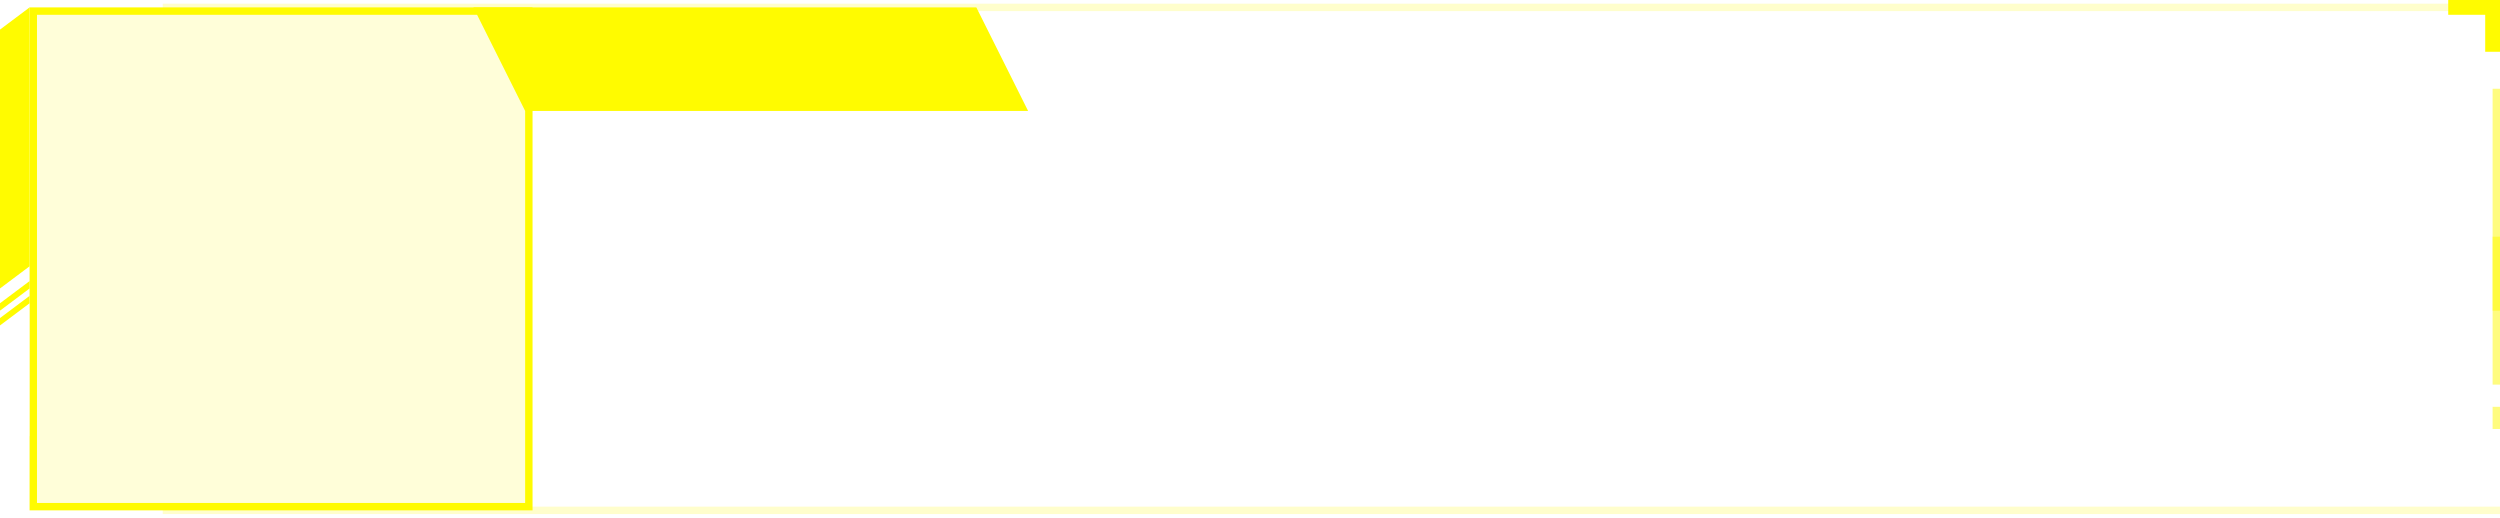 <svg width="338" height="70" viewBox="0 0 338 70" fill="none" xmlns="http://www.w3.org/2000/svg">
<g filter="url(#filter0_b_6_1407)">
<rect width="338" height="68" transform="translate(0 1)" fill="white" fill-opacity="0.04"/>
<path d="M64 1H132L139 15H71L64 1Z" fill="#FFFB00"/>
<rect x="4.5" y="1.5" width="67" height="67" fill="#FFFB00" fill-opacity="0.15" stroke="#FFFB00"/>
<path d="M-1.79217e-06 4L-2.92866e-06 39L4 36L4 1L-1.79217e-06 4Z" fill="#FFFB00"/>
<path opacity="0.4" d="M-5.84043e-07 43L-4.03724e-06 56L4 59L4 40L-5.84043e-07 43Z" fill="white"/>
<path d="M3.27835e-06 43L-1.74846e-07 44L4 41L4 40L3.27835e-06 43Z" fill="#FFFB00"/>
<path d="M3.27835e-06 41L-1.74846e-07 42L4 39L4 38L3.27835e-06 41Z" fill="#FFFB00"/>
<path d="M22 69L338 69" stroke="#FFFB00" stroke-opacity="0.2"/>
<path d="M22 1L338 1" stroke="#FFFB00" stroke-opacity="0.2"/>
<mask id="mask0_6_1407" style="mask-type:alpha" maskUnits="userSpaceOnUse" x="298" y="59" width="40" height="9">
<path d="M298 59H338V68H298V59Z" fill="white" fill-opacity="0.6"/>
</mask>
<g mask="url(#mask0_6_1407)">
<path fill-rule="evenodd" clip-rule="evenodd" d="M335.538 57.495L318.395 74.577L317.048 73.235L334.191 56.153L335.538 57.495Z" fill="white" fill-opacity="0.6"/>
<path fill-rule="evenodd" clip-rule="evenodd" d="M341.251 57.495L324.109 74.577L322.762 73.235L339.905 56.153L341.251 57.495Z" fill="white" fill-opacity="0.6"/>
<path fill-rule="evenodd" clip-rule="evenodd" d="M346.966 57.495L329.823 74.577L328.476 73.235L345.619 56.153L346.966 57.495Z" fill="white" fill-opacity="0.6"/>
<path fill-rule="evenodd" clip-rule="evenodd" d="M352.68 57.495L335.537 74.577L334.19 73.235L351.333 56.153L352.68 57.495Z" fill="white" fill-opacity="0.6"/>
<path fill-rule="evenodd" clip-rule="evenodd" d="M329.823 57.495L312.68 74.577L311.333 73.235L328.476 56.153L329.823 57.495Z" fill="white" fill-opacity="0.6"/>
<path fill-rule="evenodd" clip-rule="evenodd" d="M324.108 57.495L306.966 74.577L305.619 73.235L322.762 56.153L324.108 57.495Z" fill="white" fill-opacity="0.6"/>
<path fill-rule="evenodd" clip-rule="evenodd" d="M318.395 57.495L301.252 74.577L299.905 73.235L317.048 56.153L318.395 57.495Z" fill="white" fill-opacity="0.6"/>
<path fill-rule="evenodd" clip-rule="evenodd" d="M312.68 57.495L295.537 74.577L294.19 73.235L311.333 56.153L312.68 57.495Z" fill="white" fill-opacity="0.6"/>
<path fill-rule="evenodd" clip-rule="evenodd" d="M306.966 57.495L289.823 74.577L288.476 73.235L305.619 56.153L306.966 57.495Z" fill="white" fill-opacity="0.6"/>
<path fill-rule="evenodd" clip-rule="evenodd" d="M301.251 57.495L284.109 74.577L282.762 73.235L299.905 56.153L301.251 57.495Z" fill="white" fill-opacity="0.6"/>
</g>
<path fill-rule="evenodd" clip-rule="evenodd" d="M337 42V12H338V42H337Z" fill="#FFFB00" fill-opacity="0.5"/>
<path fill-rule="evenodd" clip-rule="evenodd" d="M337 58V55H338V58H337Z" fill="#FFFB00" fill-opacity="0.5"/>
<path fill-rule="evenodd" clip-rule="evenodd" d="M337 52V32H338V52H337Z" fill="#FFFB00" fill-opacity="0.5"/>
<path d="M337 7V1H331" stroke="#FFFB00" stroke-width="2"/>
</g>
<defs>
<filter id="filter0_b_6_1407" x="-24" y="-24" width="386" height="117.5" filterUnits="userSpaceOnUse" color-interpolation-filters="sRGB">
<feFlood flood-opacity="0" result="BackgroundImageFix"/>
<feGaussianBlur in="BackgroundImageFix" stdDeviation="12"/>
<feComposite in2="SourceAlpha" operator="in" result="effect1_backgroundBlur_6_1407"/>
<feBlend mode="normal" in="SourceGraphic" in2="effect1_backgroundBlur_6_1407" result="shape"/>
</filter>
</defs>
</svg>

